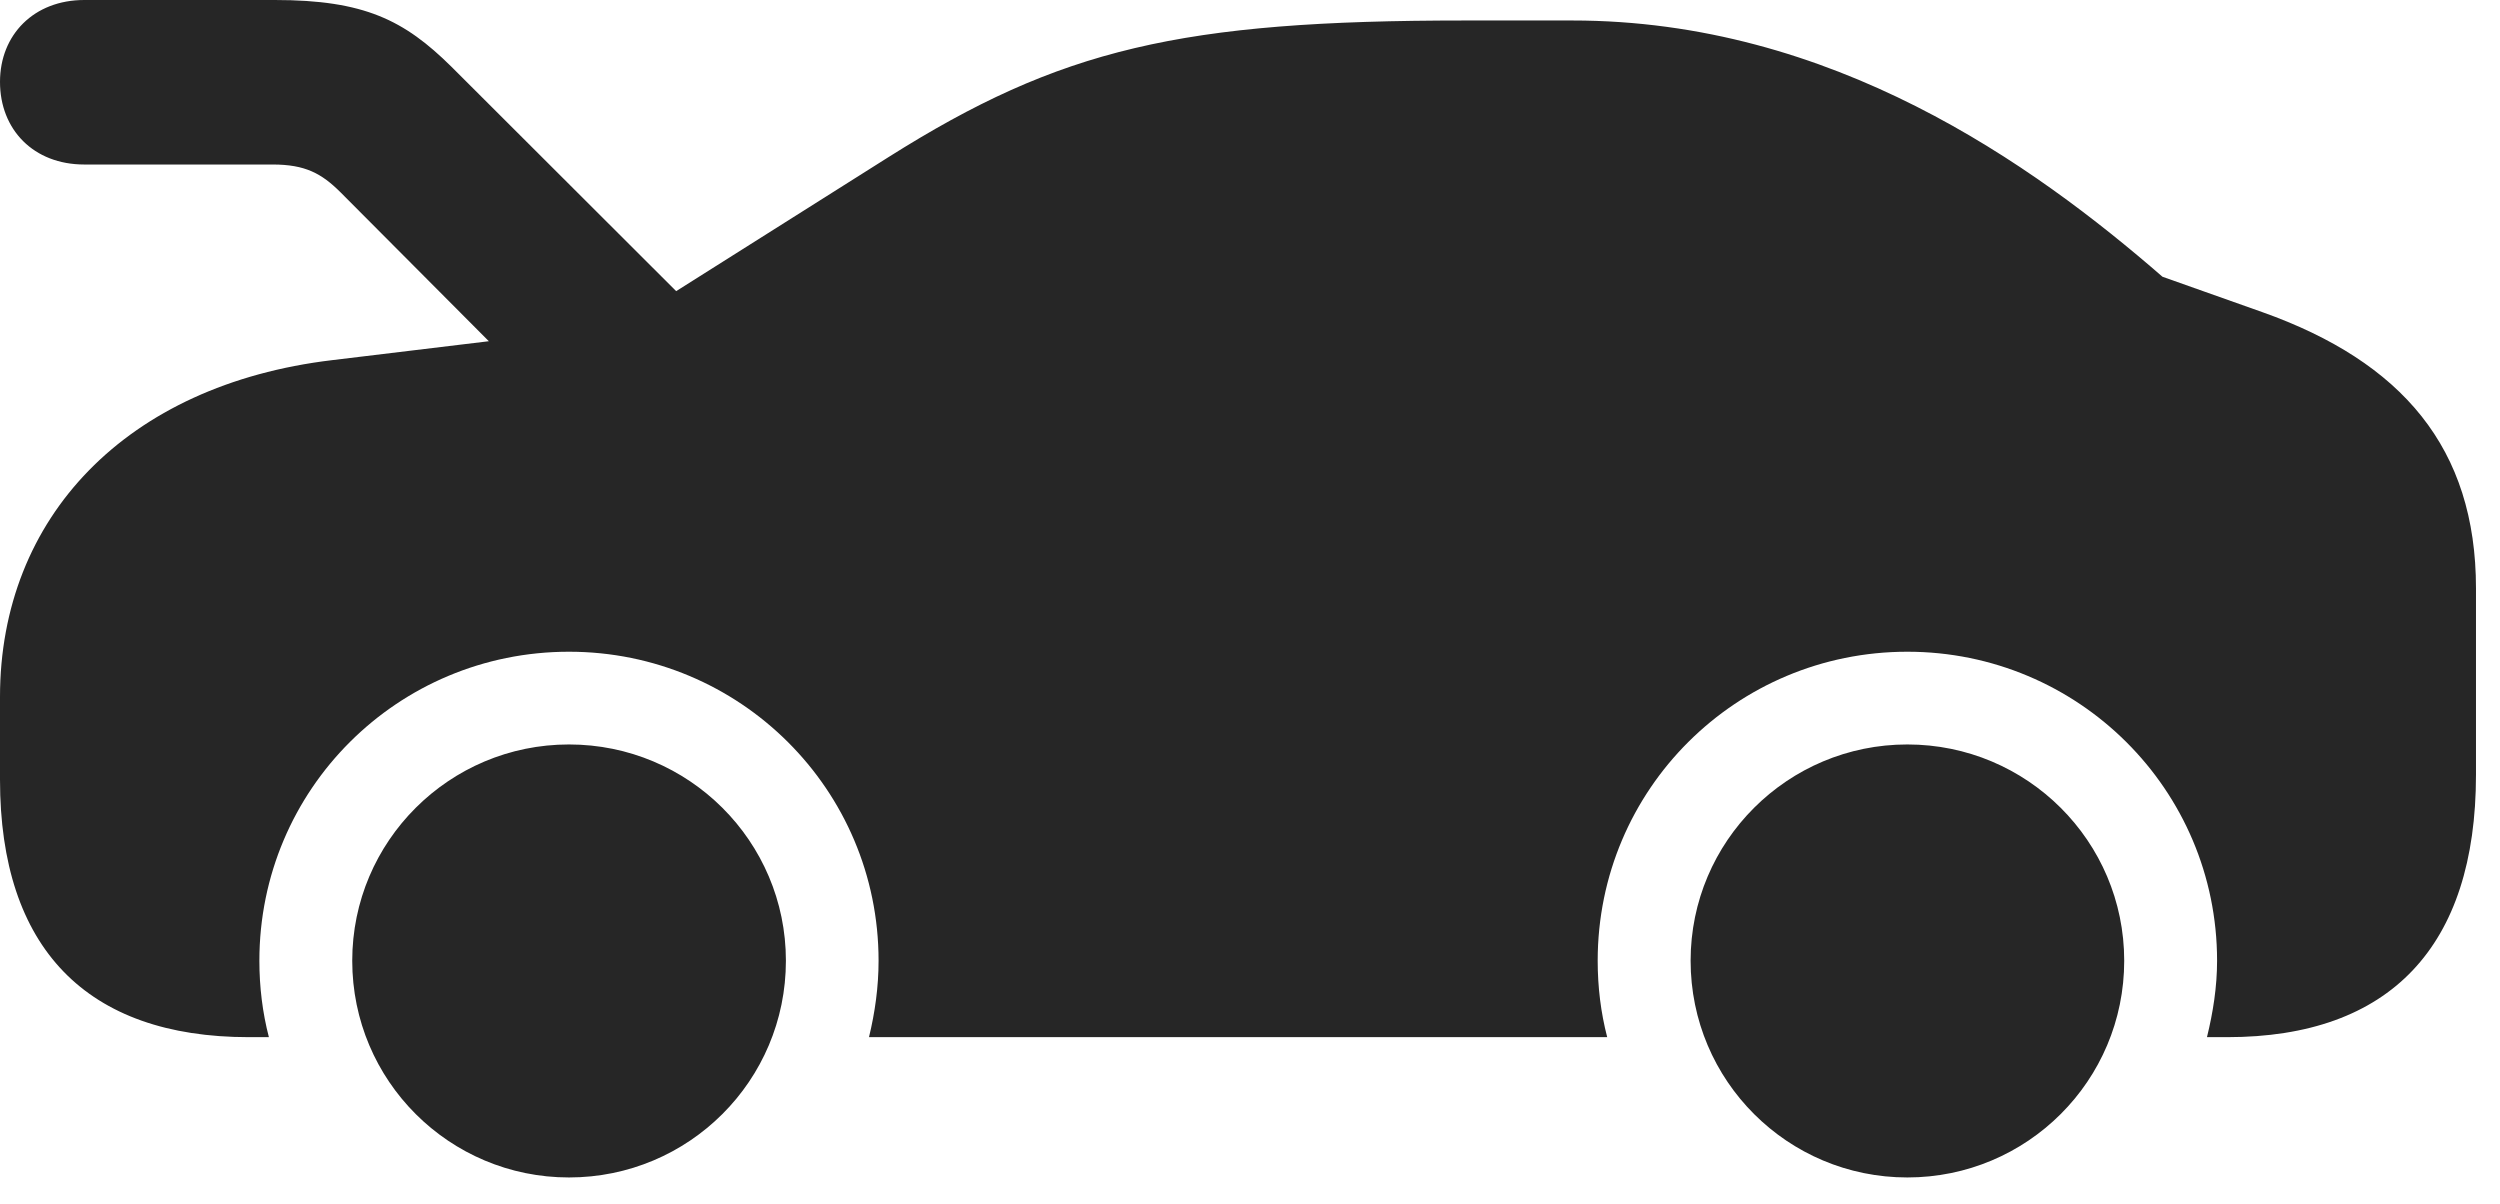 <?xml version="1.0" encoding="UTF-8"?>
<!--Generator: Apple Native CoreSVG 326-->
<!DOCTYPE svg PUBLIC "-//W3C//DTD SVG 1.1//EN" "http://www.w3.org/Graphics/SVG/1.1/DTD/svg11.dtd">
<svg version="1.1" xmlns="http://www.w3.org/2000/svg" xmlns:xlink="http://www.w3.org/1999/xlink"
       viewBox="0 0 37.581 18.103">
       <g>
              <rect height="18.103" opacity="0" width="37.581" x="0" y="0" />
              <path d="M1.267 2.473L4.099 2.473C4.587 2.473 4.833 2.606 5.12 2.892L8.601 6.387L10.899 5.11L6.785 1.002C6.076 0.302 5.476 0 4.132 0L1.267 0C0.512 0 0 0.52 0 1.231C0 1.949 0.505 2.473 1.267 2.473ZM3.74 15.591L4.042 15.591C3.946 15.221 3.899 14.836 3.899 14.442C3.899 11.868 5.977 9.797 8.553 9.797C11.122 9.797 13.207 11.868 13.207 14.442C13.207 14.836 13.153 15.221 13.063 15.591L24.16 15.591C24.064 15.221 24.017 14.836 24.017 14.442C24.017 11.868 26.098 9.797 28.672 9.797C31.24 9.797 33.328 11.868 33.328 14.442C33.328 14.836 33.267 15.221 33.176 15.591L33.48 15.591C35.925 15.591 37.22 14.232 37.22 11.646L37.22 8.844C37.22 6.736 36.109 5.439 34.008 4.692L32.507 4.16C30.557 2.465 27.536 0.308 23.635 0.308L22.024 0.308C17.749 0.308 15.942 0.731 13.356 2.362L9.356 4.887L4.992 5.414C1.899 5.784 0 7.777 0 10.477L0 11.719C0 14.252 1.3 15.591 3.74 15.591ZM8.553 17.7C10.353 17.7 11.814 16.247 11.814 14.442C11.814 12.645 10.353 11.191 8.553 11.191C6.756 11.191 5.295 12.645 5.295 14.442C5.295 16.247 6.756 17.7 8.553 17.7ZM28.672 17.7C30.471 17.7 31.932 16.247 31.932 14.442C31.932 12.645 30.471 11.191 28.672 11.191C26.874 11.191 25.414 12.645 25.414 14.442C25.414 16.247 26.874 17.7 28.672 17.7Z"
                     fill="currentColor" fill-opacity="0.85" />
       </g>
</svg>